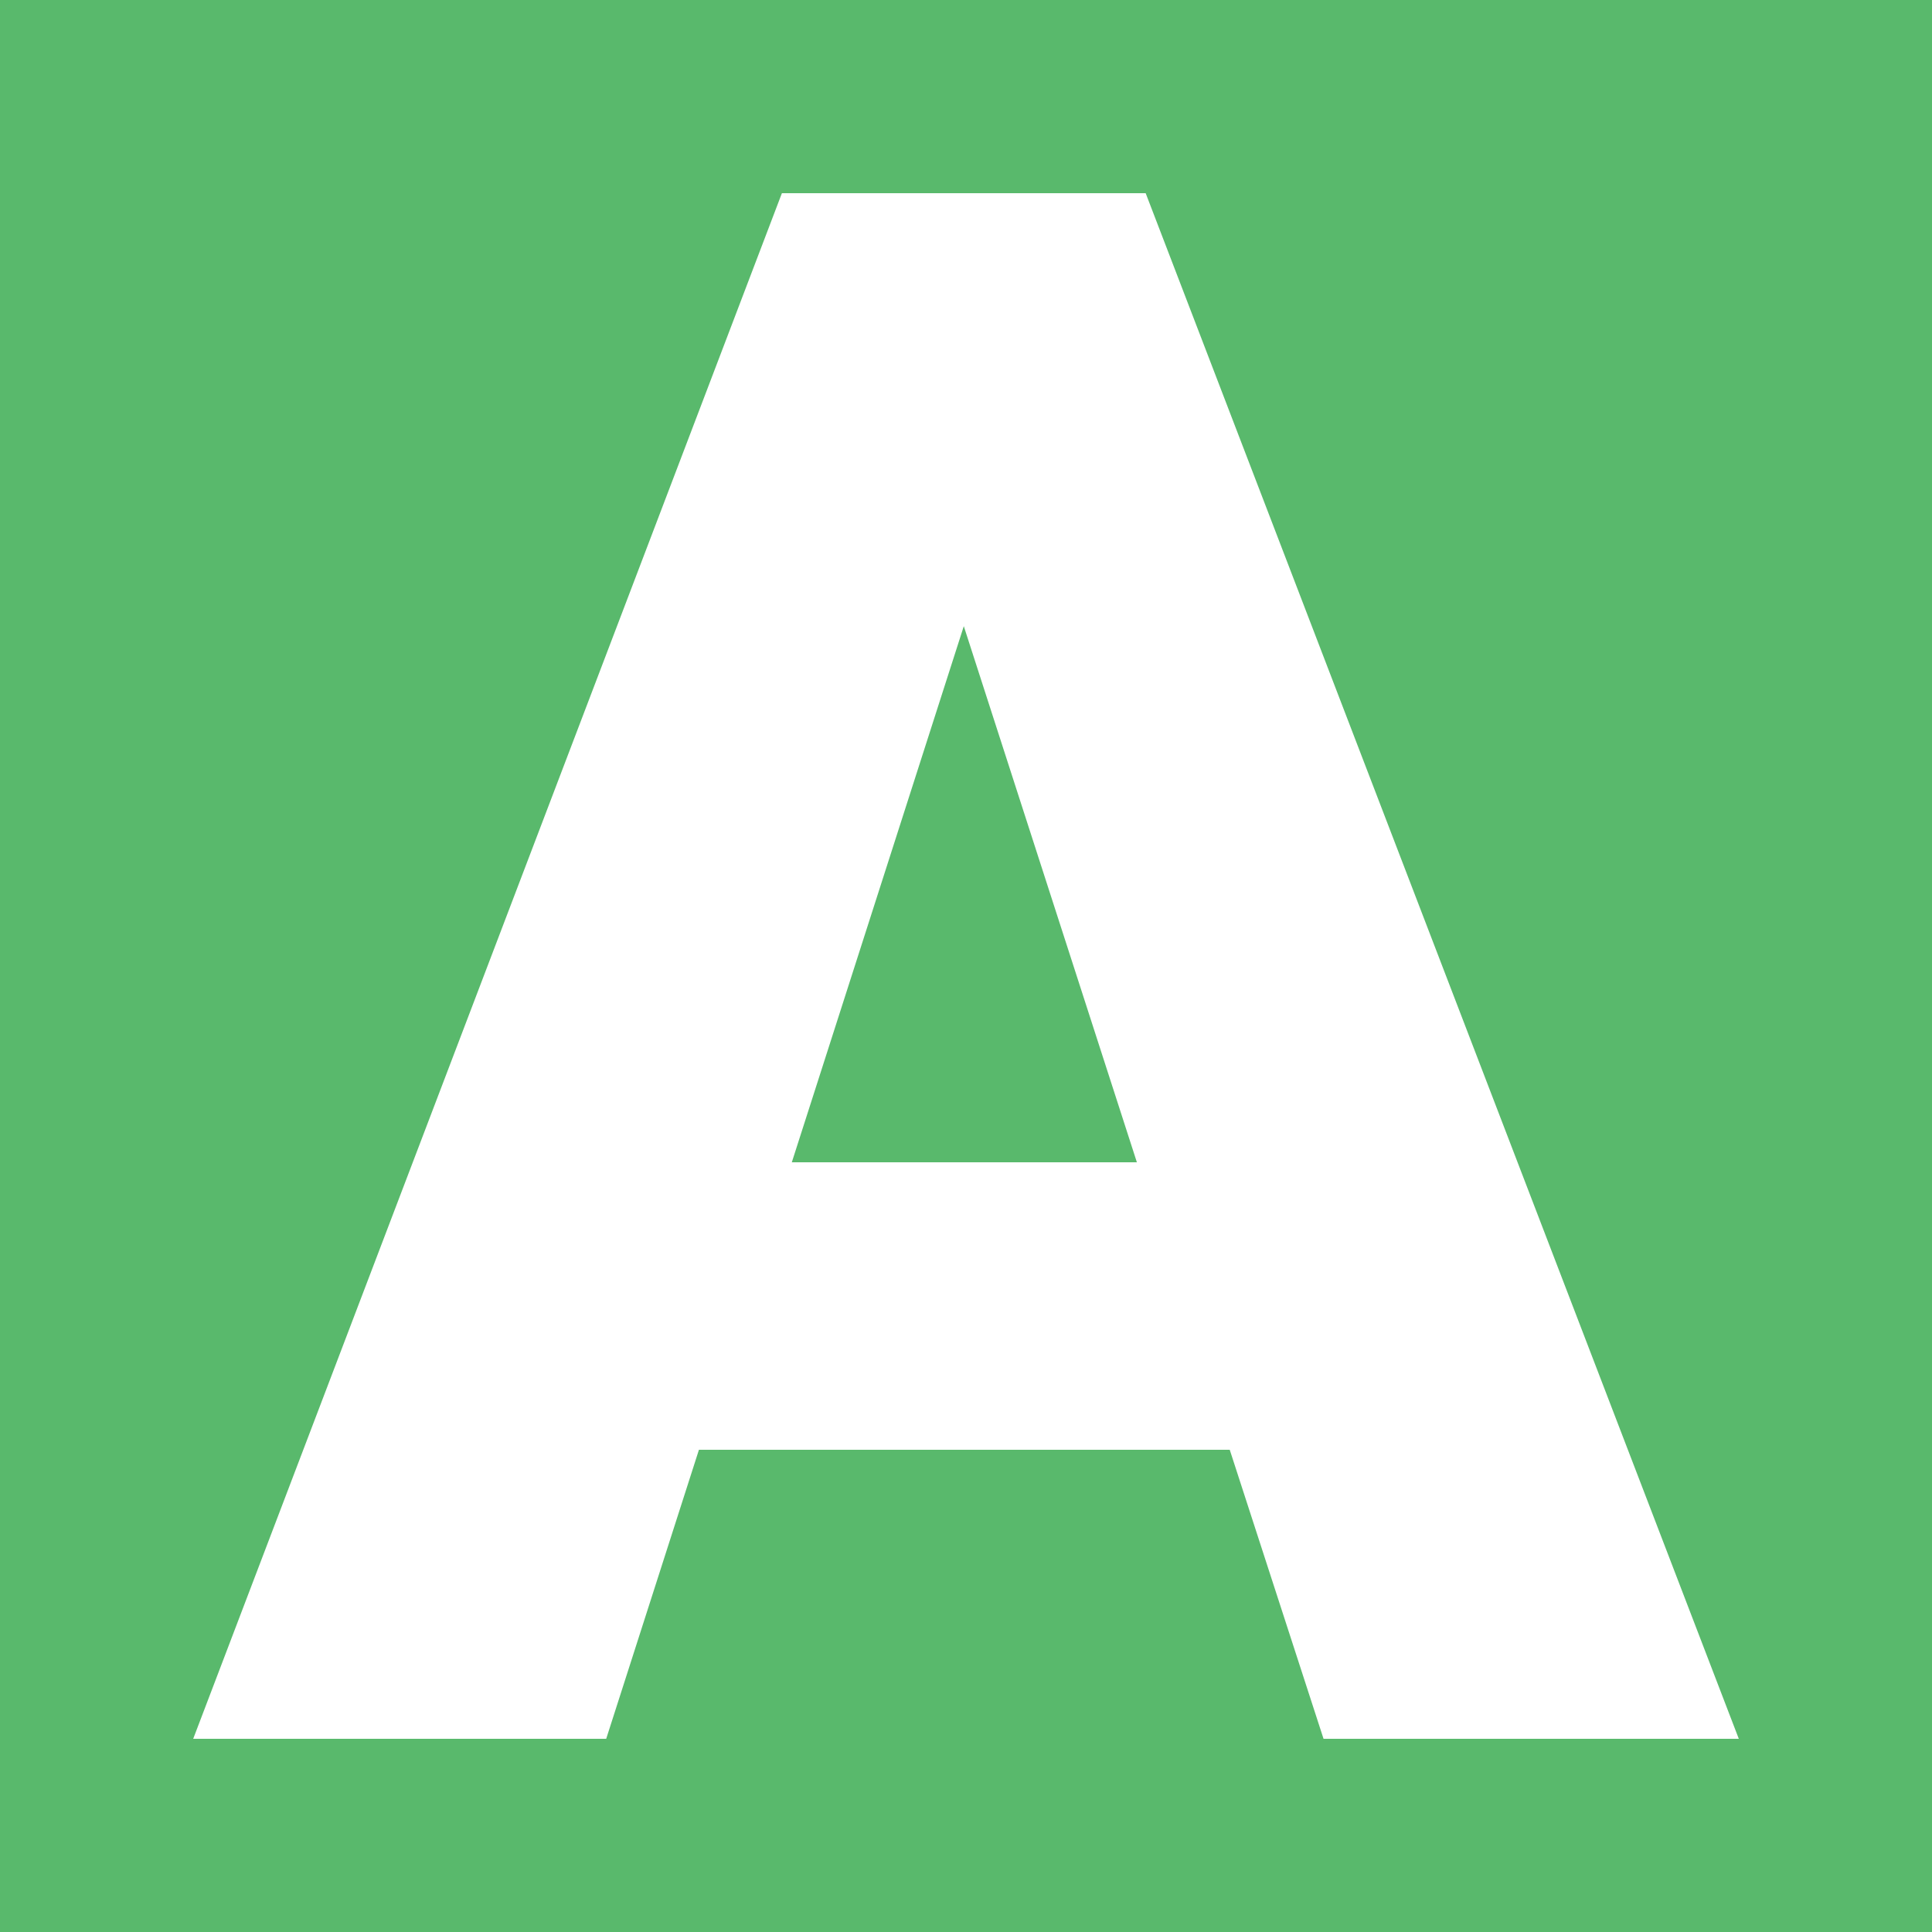 <svg id="Layer_1" data-name="Layer 1" xmlns="http://www.w3.org/2000/svg" viewBox="0 0 1000 1000"><defs><style>.cls-1{fill:#59b96c;}.cls-2{fill:#fff;}</style></defs><rect class="cls-1" width="1000" height="1000"/><path class="cls-2" d="M636.51,750.4H361.77l-48,149.6H100L404.71,100H593L900,900H685.06ZM409.84,601.6H588.45L498.86,324.11Z"/></svg>